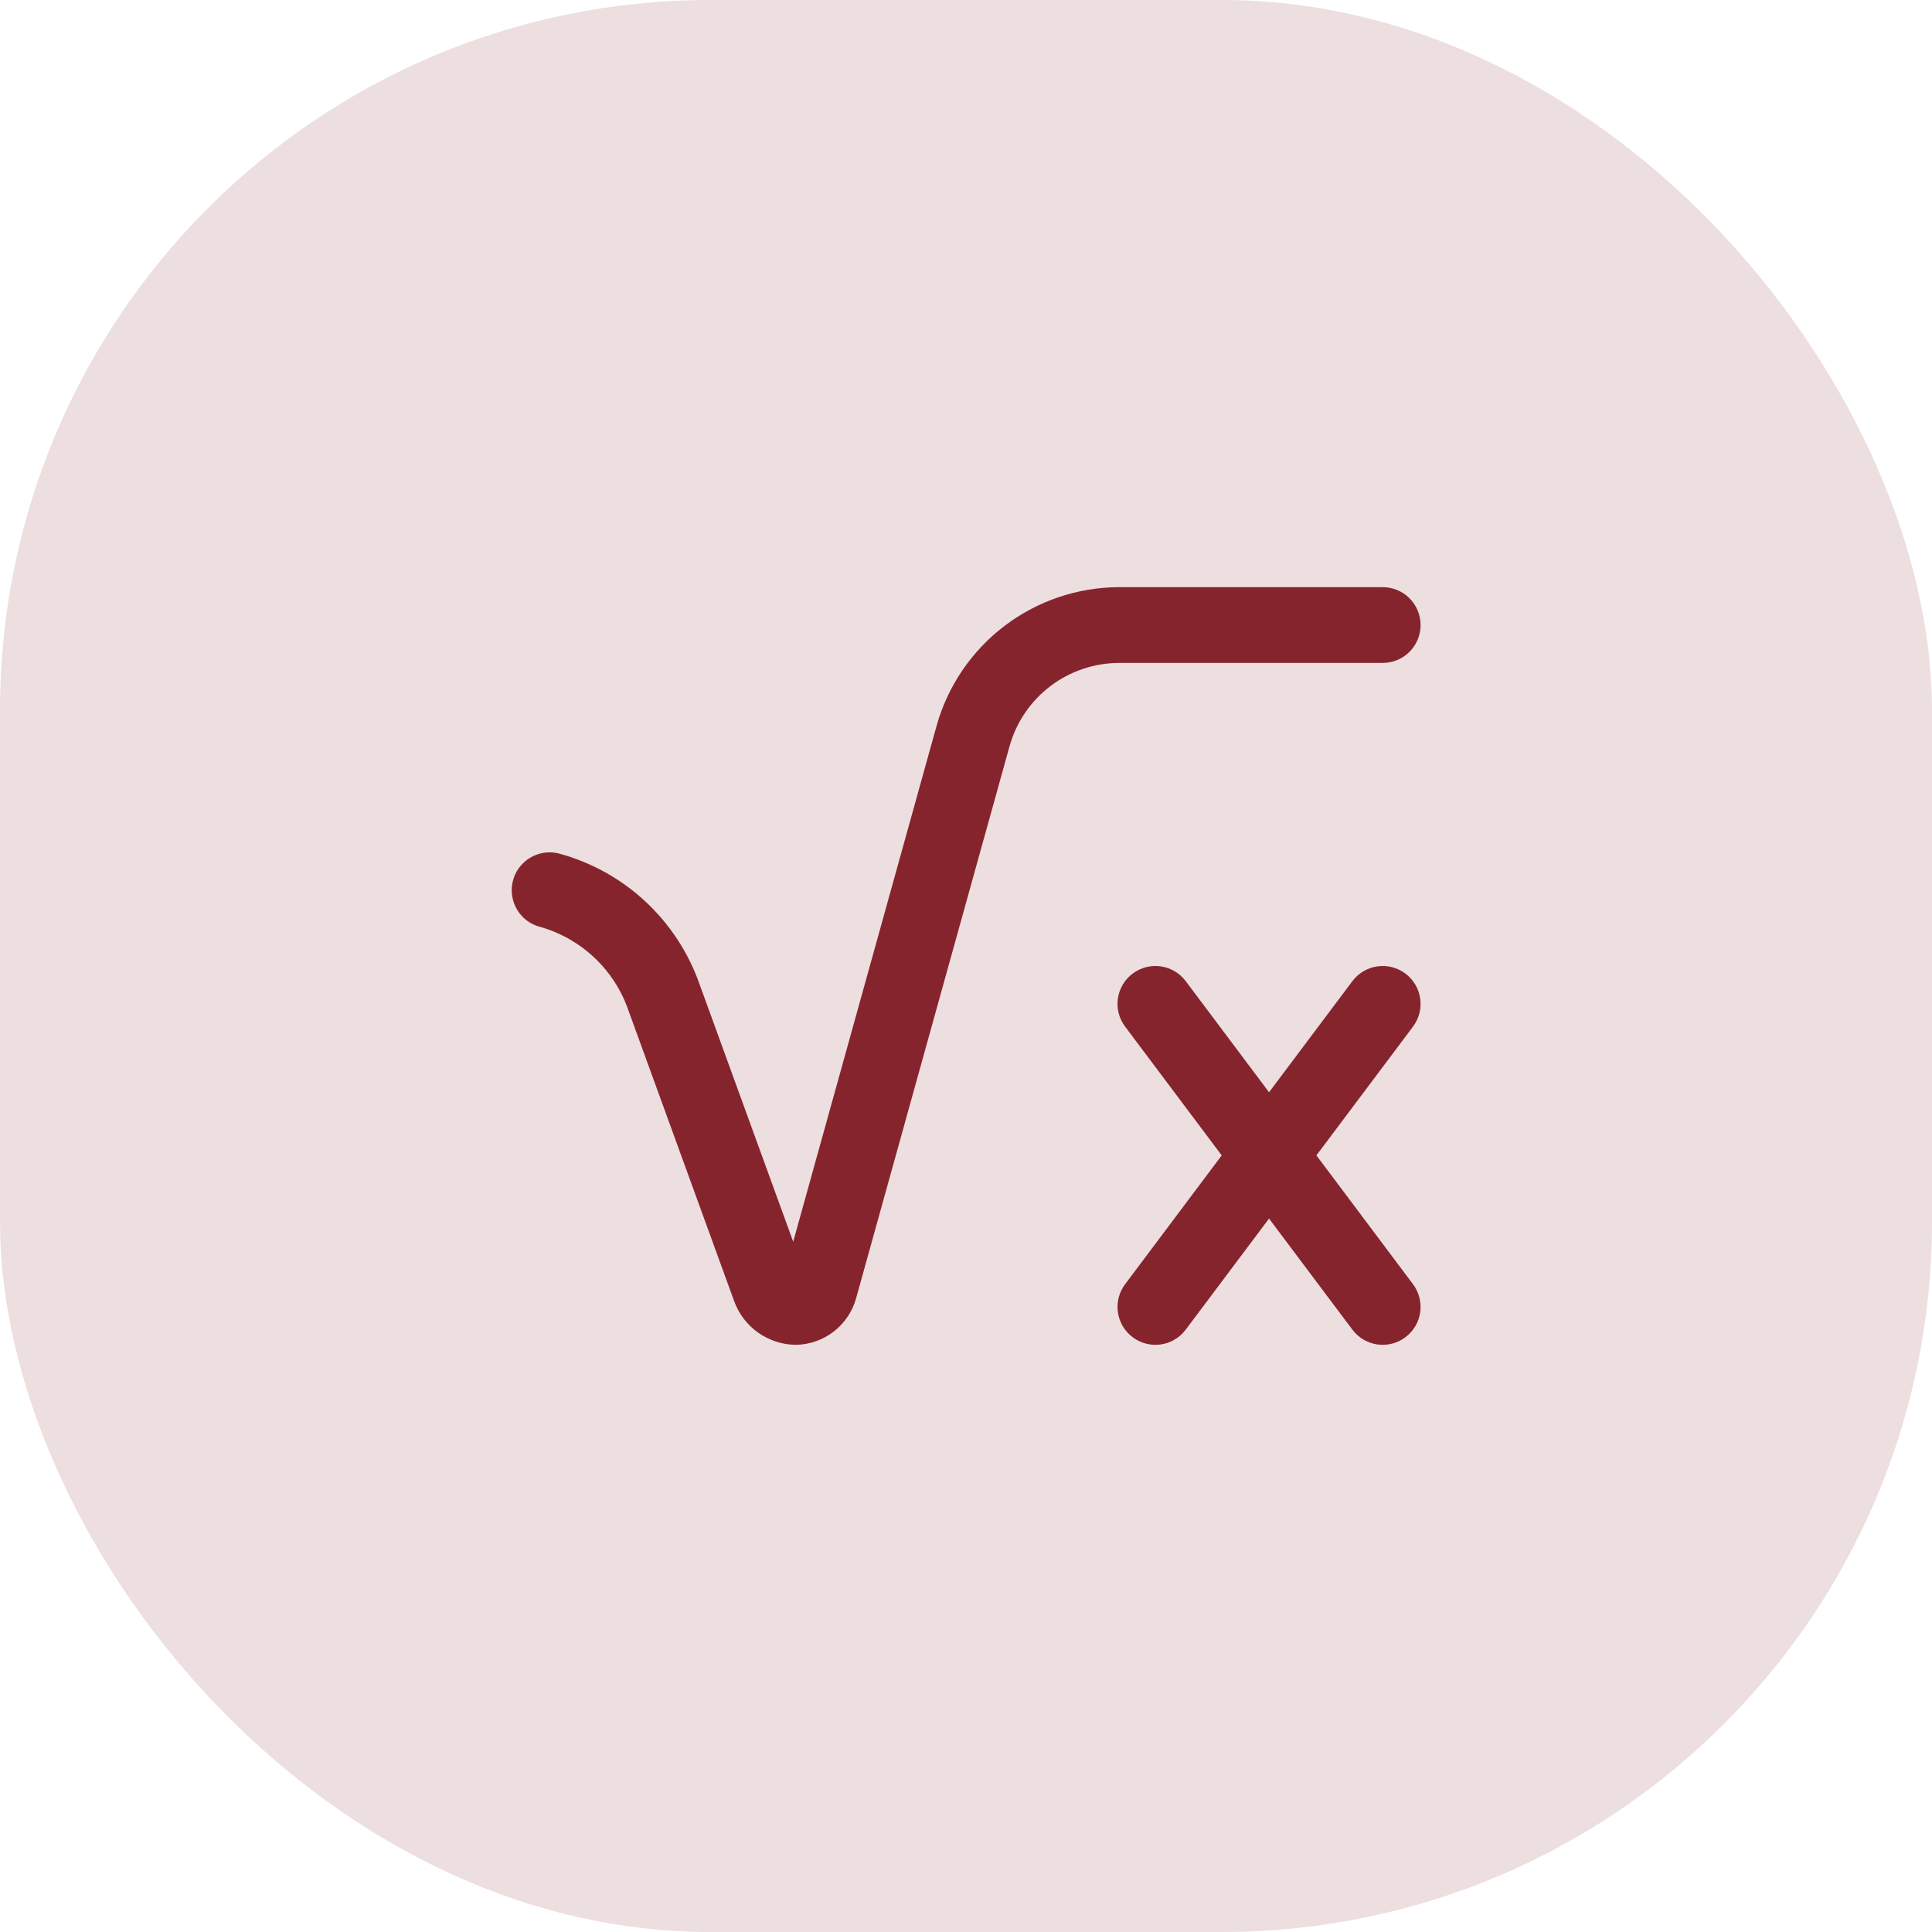 <svg width="68" height="68" viewBox="0 0 68 68" fill="none" xmlns="http://www.w3.org/2000/svg">
<g clip-path="url(#clip0_223_6473)">
<path d="M39.386 23.333C38.512 23.335 37.662 23.623 36.966 24.152C36.27 24.682 35.767 25.424 35.532 26.267L30.133 45.691C30.004 46.159 29.726 46.572 29.341 46.869C28.956 47.165 28.485 47.328 28 47.333C27.524 47.327 27.063 47.175 26.676 46.899C26.29 46.623 25.997 46.235 25.837 45.788L22.113 35.548C21.87 34.85 21.463 34.221 20.927 33.713C20.391 33.205 19.74 32.833 19.03 32.629C18.686 32.546 18.39 32.33 18.206 32.028C18.022 31.726 17.965 31.363 18.048 31.019C18.131 30.675 18.348 30.379 18.65 30.195C18.952 30.011 19.314 29.954 19.658 30.037C20.797 30.342 21.844 30.921 22.709 31.723C23.573 32.524 24.229 33.525 24.62 34.637L27.918 43.704L32.964 25.549C33.356 24.147 34.196 22.911 35.356 22.03C36.515 21.149 37.93 20.67 39.386 20.666H48.666C49.02 20.666 49.359 20.807 49.609 21.057C49.859 21.307 50 21.646 50 22C50 22.354 49.859 22.693 49.609 22.943C49.359 23.193 49.02 23.333 48.666 23.333H39.386ZM49.466 34.267C49.183 34.054 48.828 33.963 48.478 34.013C48.128 34.063 47.812 34.25 47.6 34.533L44.666 38.444L41.733 34.533C41.521 34.25 41.205 34.063 40.855 34.013C40.505 33.963 40.149 34.054 39.866 34.267C39.583 34.479 39.396 34.794 39.346 35.145C39.296 35.495 39.387 35.85 39.6 36.133L43 40.666L39.6 45.2C39.387 45.483 39.296 45.838 39.346 46.188C39.396 46.538 39.583 46.854 39.866 47.066C40.149 47.279 40.505 47.37 40.855 47.32C41.205 47.27 41.521 47.083 41.733 46.8L44.666 42.889L47.6 46.8C47.705 46.94 47.836 47.058 47.987 47.147C48.138 47.236 48.304 47.295 48.478 47.32C48.651 47.344 48.828 47.335 48.997 47.291C49.167 47.248 49.326 47.172 49.466 47.066C49.606 46.961 49.724 46.83 49.813 46.679C49.903 46.529 49.961 46.362 49.986 46.188C50.011 46.015 50.001 45.839 49.958 45.669C49.914 45.499 49.838 45.34 49.733 45.2L46.333 40.666L49.733 36.133C49.838 35.993 49.914 35.834 49.958 35.664C50.001 35.495 50.011 35.318 49.986 35.145C49.961 34.971 49.903 34.804 49.813 34.654C49.724 34.503 49.606 34.372 49.466 34.267Z" fill="#86242E"/>
</g>
<rect opacity="0.15" width="68" height="68" rx="25" fill="#86242E"/>
<defs>
<clipPath id="clip0_223_6473">
<rect width="32" height="32" fill="white" transform="translate(18 18)"/>
</clipPath>
</defs>
</svg>
